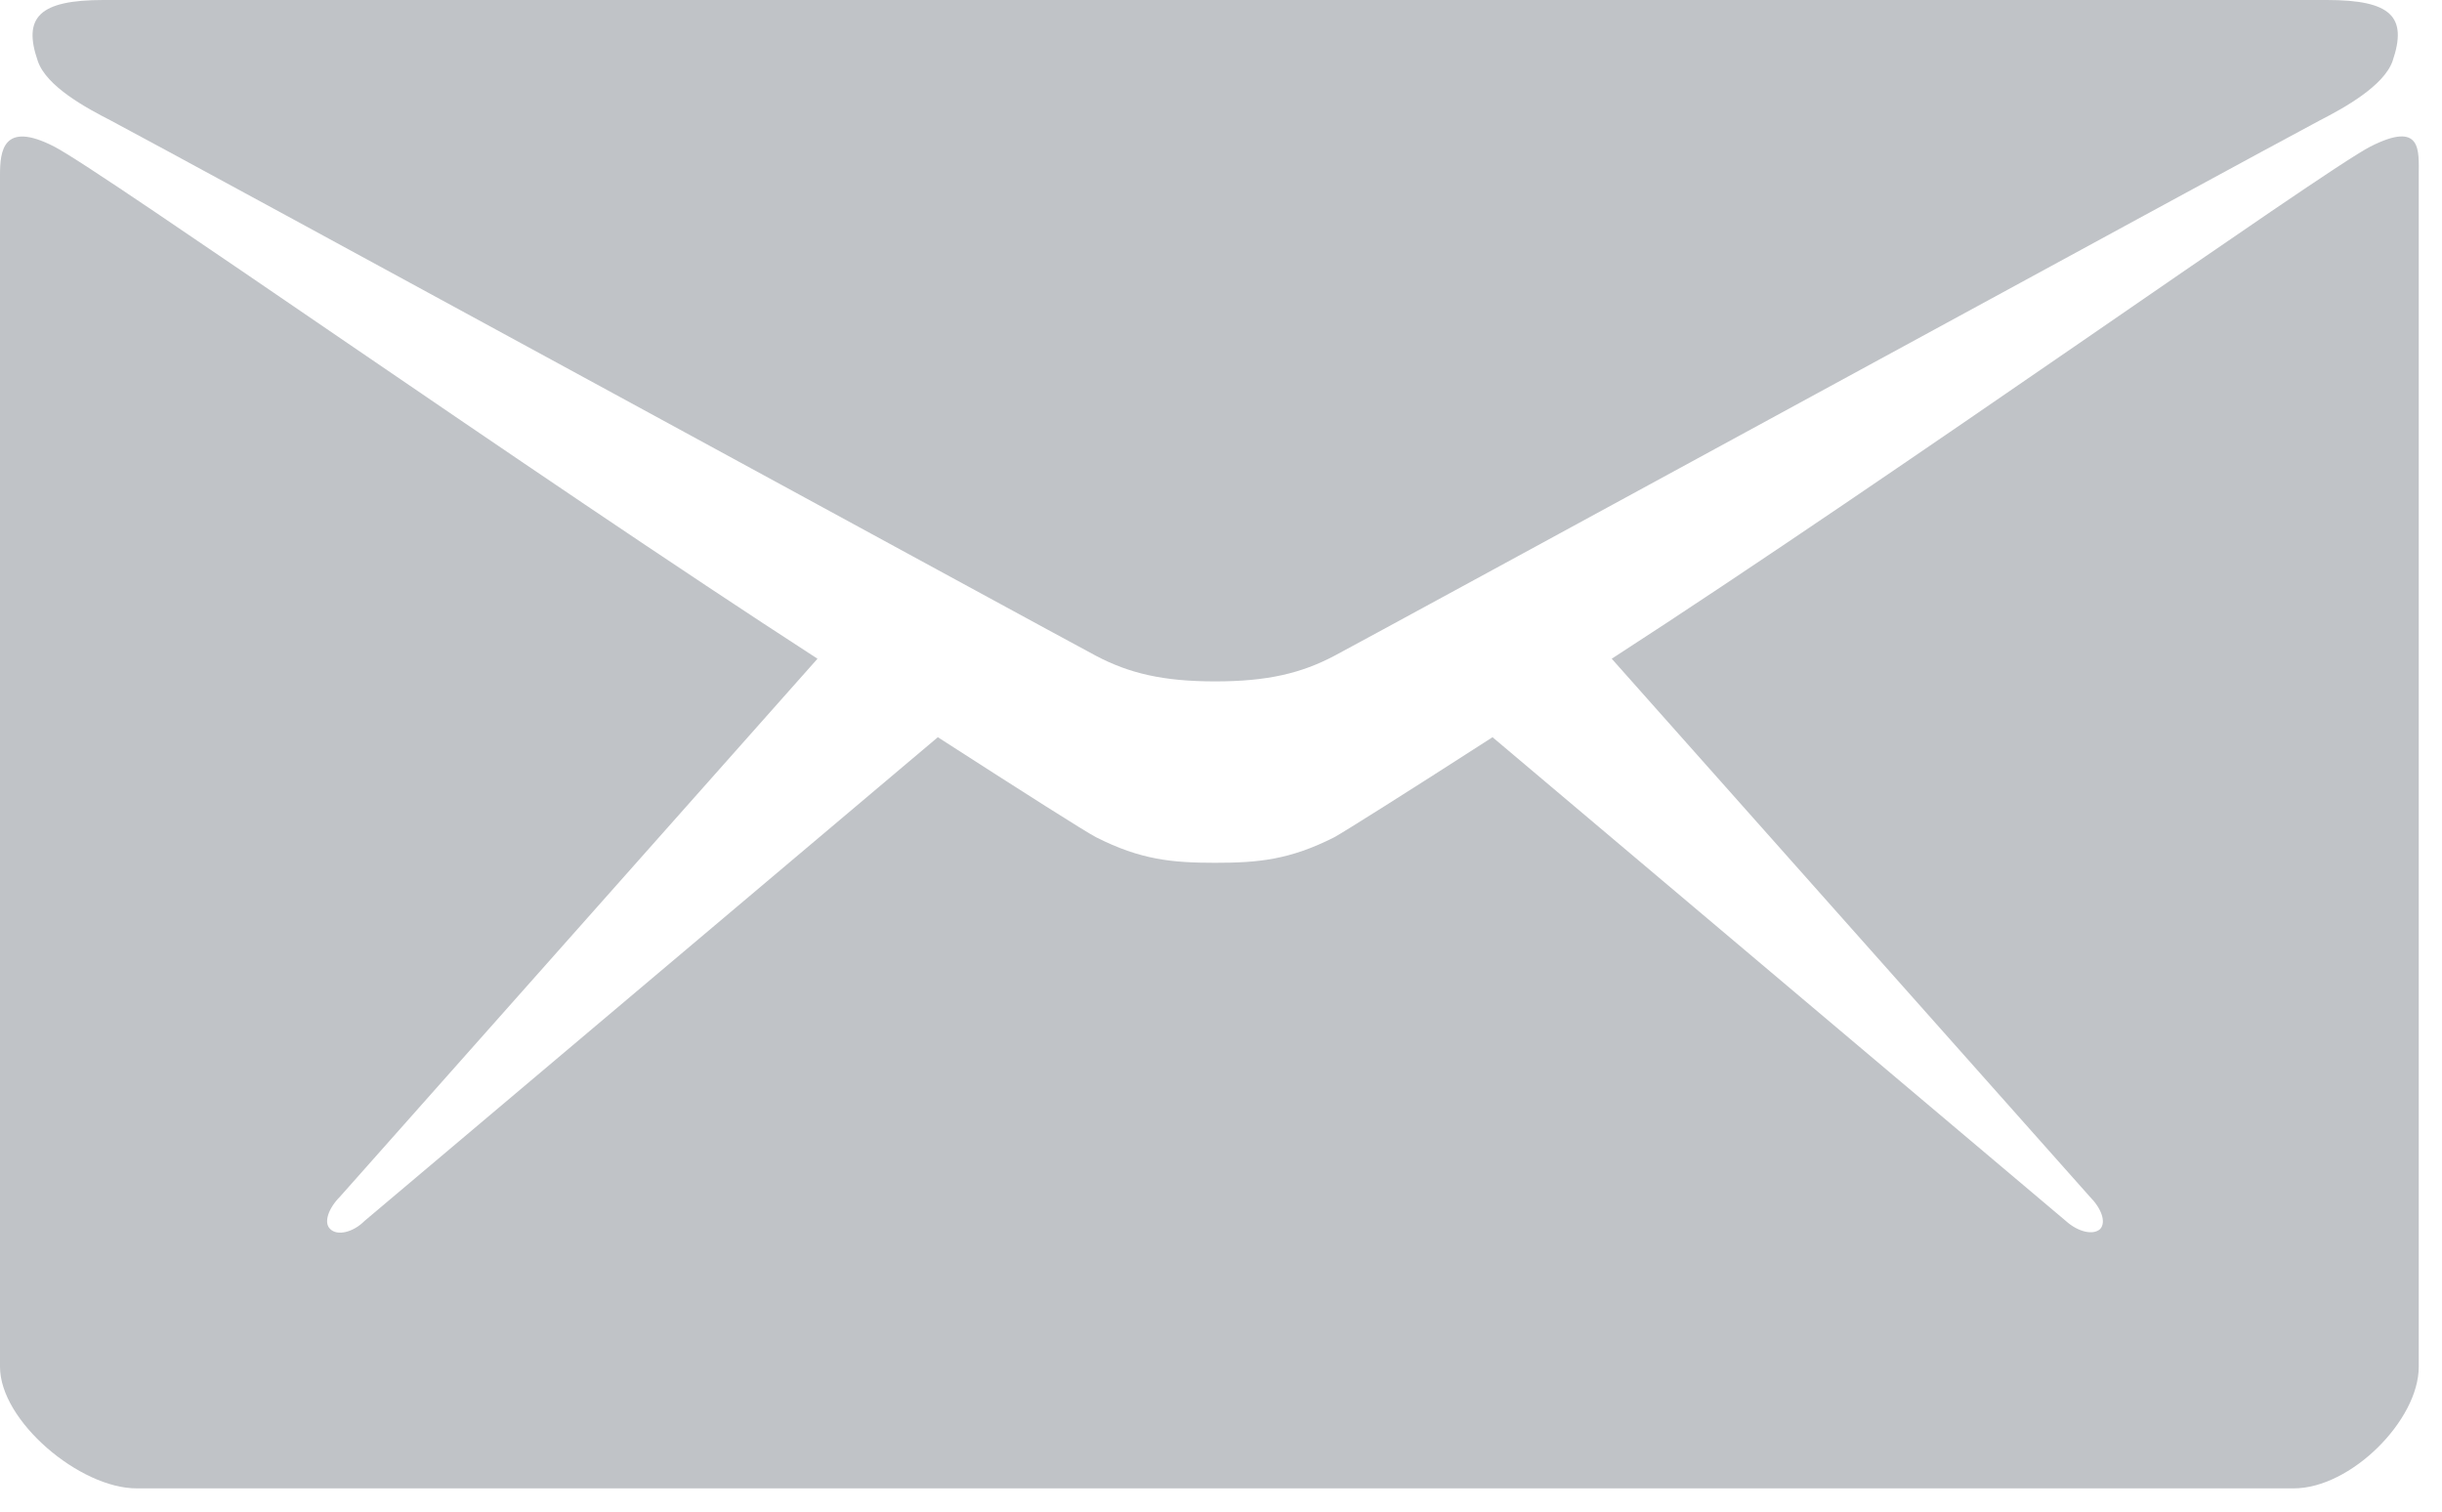 <svg xmlns="http://www.w3.org/2000/svg" width="21" height="13" viewBox="0 0 21 13">
    <g fill="#C0C3C7" fill-rule="nonzero">
        <path d="M.95 1.035c.55.29 8.19 4.455 8.475 4.605.285.15.575.22 1.025.22.45 0 .74-.07 1.025-.22.285-.15 7.925-4.315 8.475-4.605.205-.105.55-.295.625-.51.13-.38-.01-.525-.565-.525H.89C.335 0 .195.15.325.525c.075.22.42.405.625.51z"/>
        <path d="M20.385 1.26c-.41.21-4.09 2.83-6.525 4.405l4.11 4.625c.1.1.145.22.09.28-.06.055-.19.025-.295-.07l-4.93-4.16c-.745.48-1.27.81-1.36.86-.385.195-.655.22-1.025.22-.37 0-.64-.025-1.025-.22-.095-.05-.615-.38-1.36-.86l-4.93 4.16c-.1.1-.235.13-.295.07-.06-.055-.015-.18.085-.28L7.03 5.665C4.595 4.09.875 1.47.465 1.26.025 1.035 0 1.3 0 1.505v10.25C0 12.22.685 12.8 1.175 12.8h18.55c.49 0 1.075-.585 1.075-1.045V1.505c0-.21.03-.47-.415-.245z"/>
    </g>
</svg>
